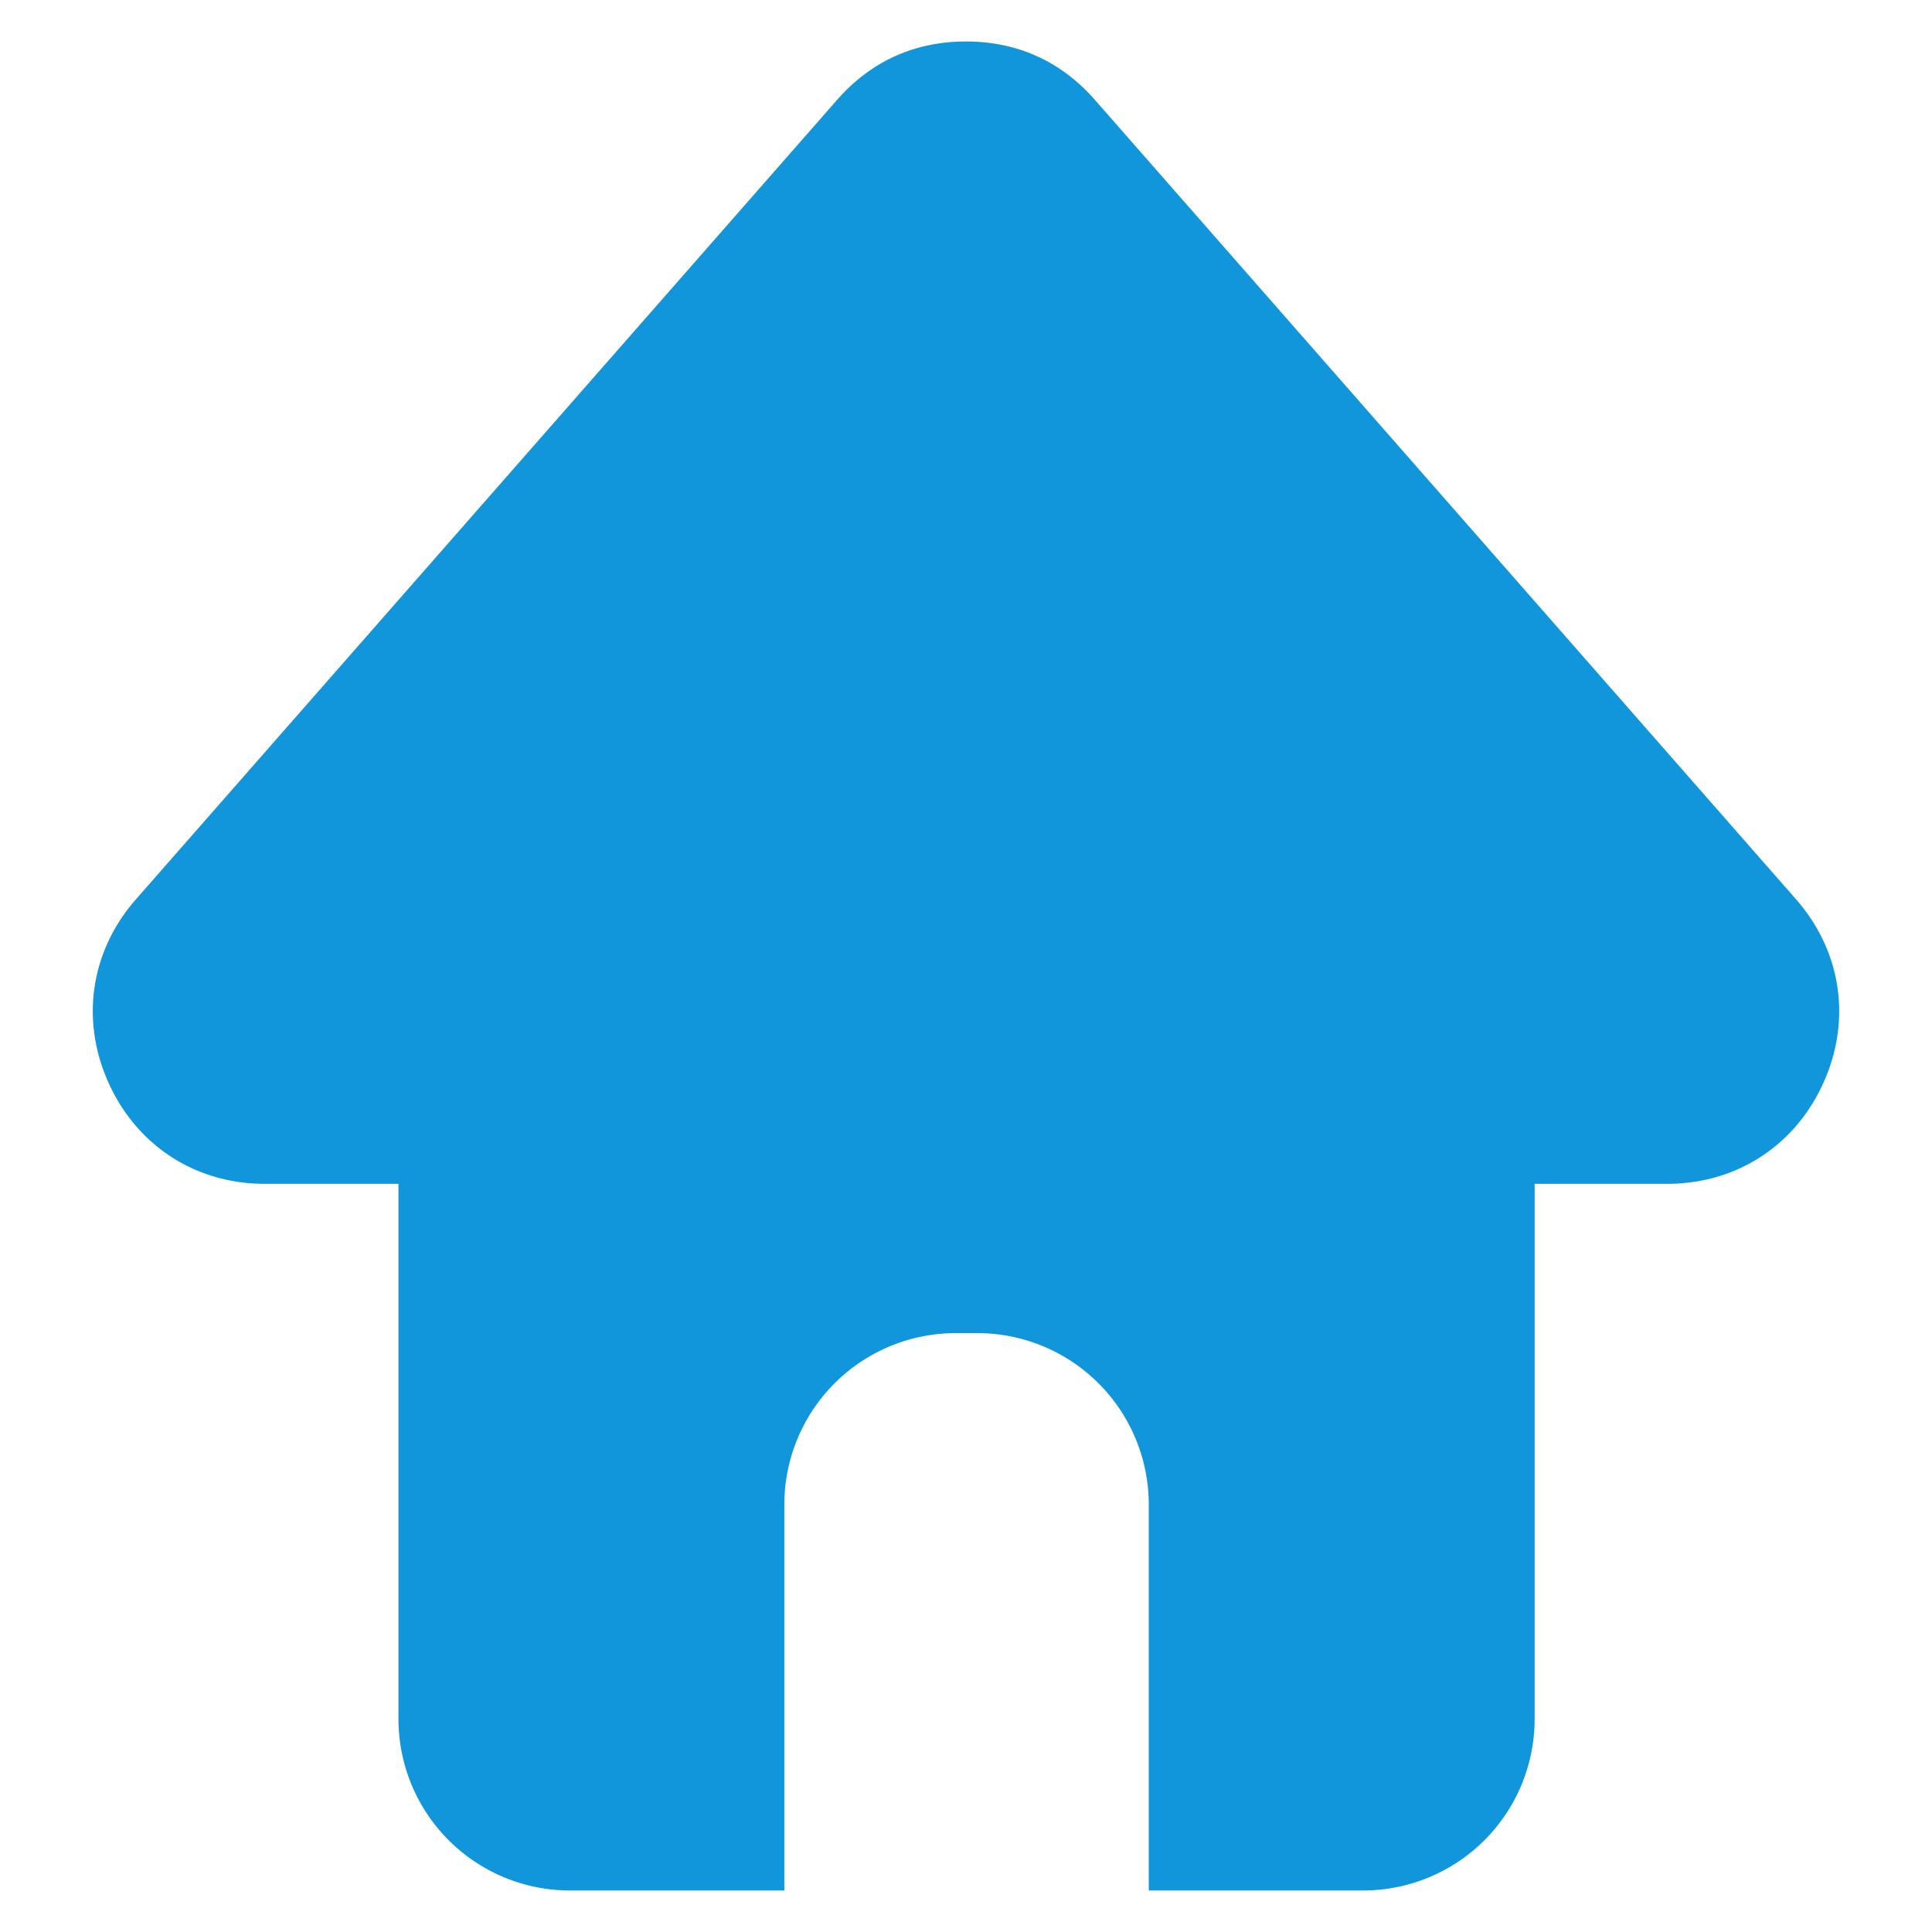 <?xml version="1.0" standalone="no"?><!DOCTYPE svg PUBLIC "-//W3C//DTD SVG 1.1//EN" "http://www.w3.org/Graphics/SVG/1.1/DTD/svg11.dtd"><svg t="1490436154496" class="icon" style="" viewBox="0 0 1024 1024" version="1.1" xmlns="http://www.w3.org/2000/svg" p-id="3343" xmlns:xlink="http://www.w3.org/1999/xlink" width="48" height="48"><defs><style type="text/css"></style></defs><path d="M966.38 574.074c-15.107 33.344-46.191 53.386-82.8 53.386h-70.186v283.639a90.9 90.9 0 0 1-90.9 90.894H608.869V797.476a90.9 90.9 0 0 0-90.9-90.9h-11.357a90.9 90.9 0 0 0-90.9 90.9v204.517H302.09a90.894 90.894 0 0 1-90.9-90.894V627.46h-70.781c-36.606 0-67.69-20.042-82.8-53.386s-9.676-69.928 14.46-97.451L443.657 52.949c17.93-20.443 41.148-30.962 68.339-30.962s50.409 10.519 68.338 30.962l371.587 423.674c24.138 27.523 29.566 64.108 14.459 97.451z" fill="#1296db" p-id="3344"></path></svg>